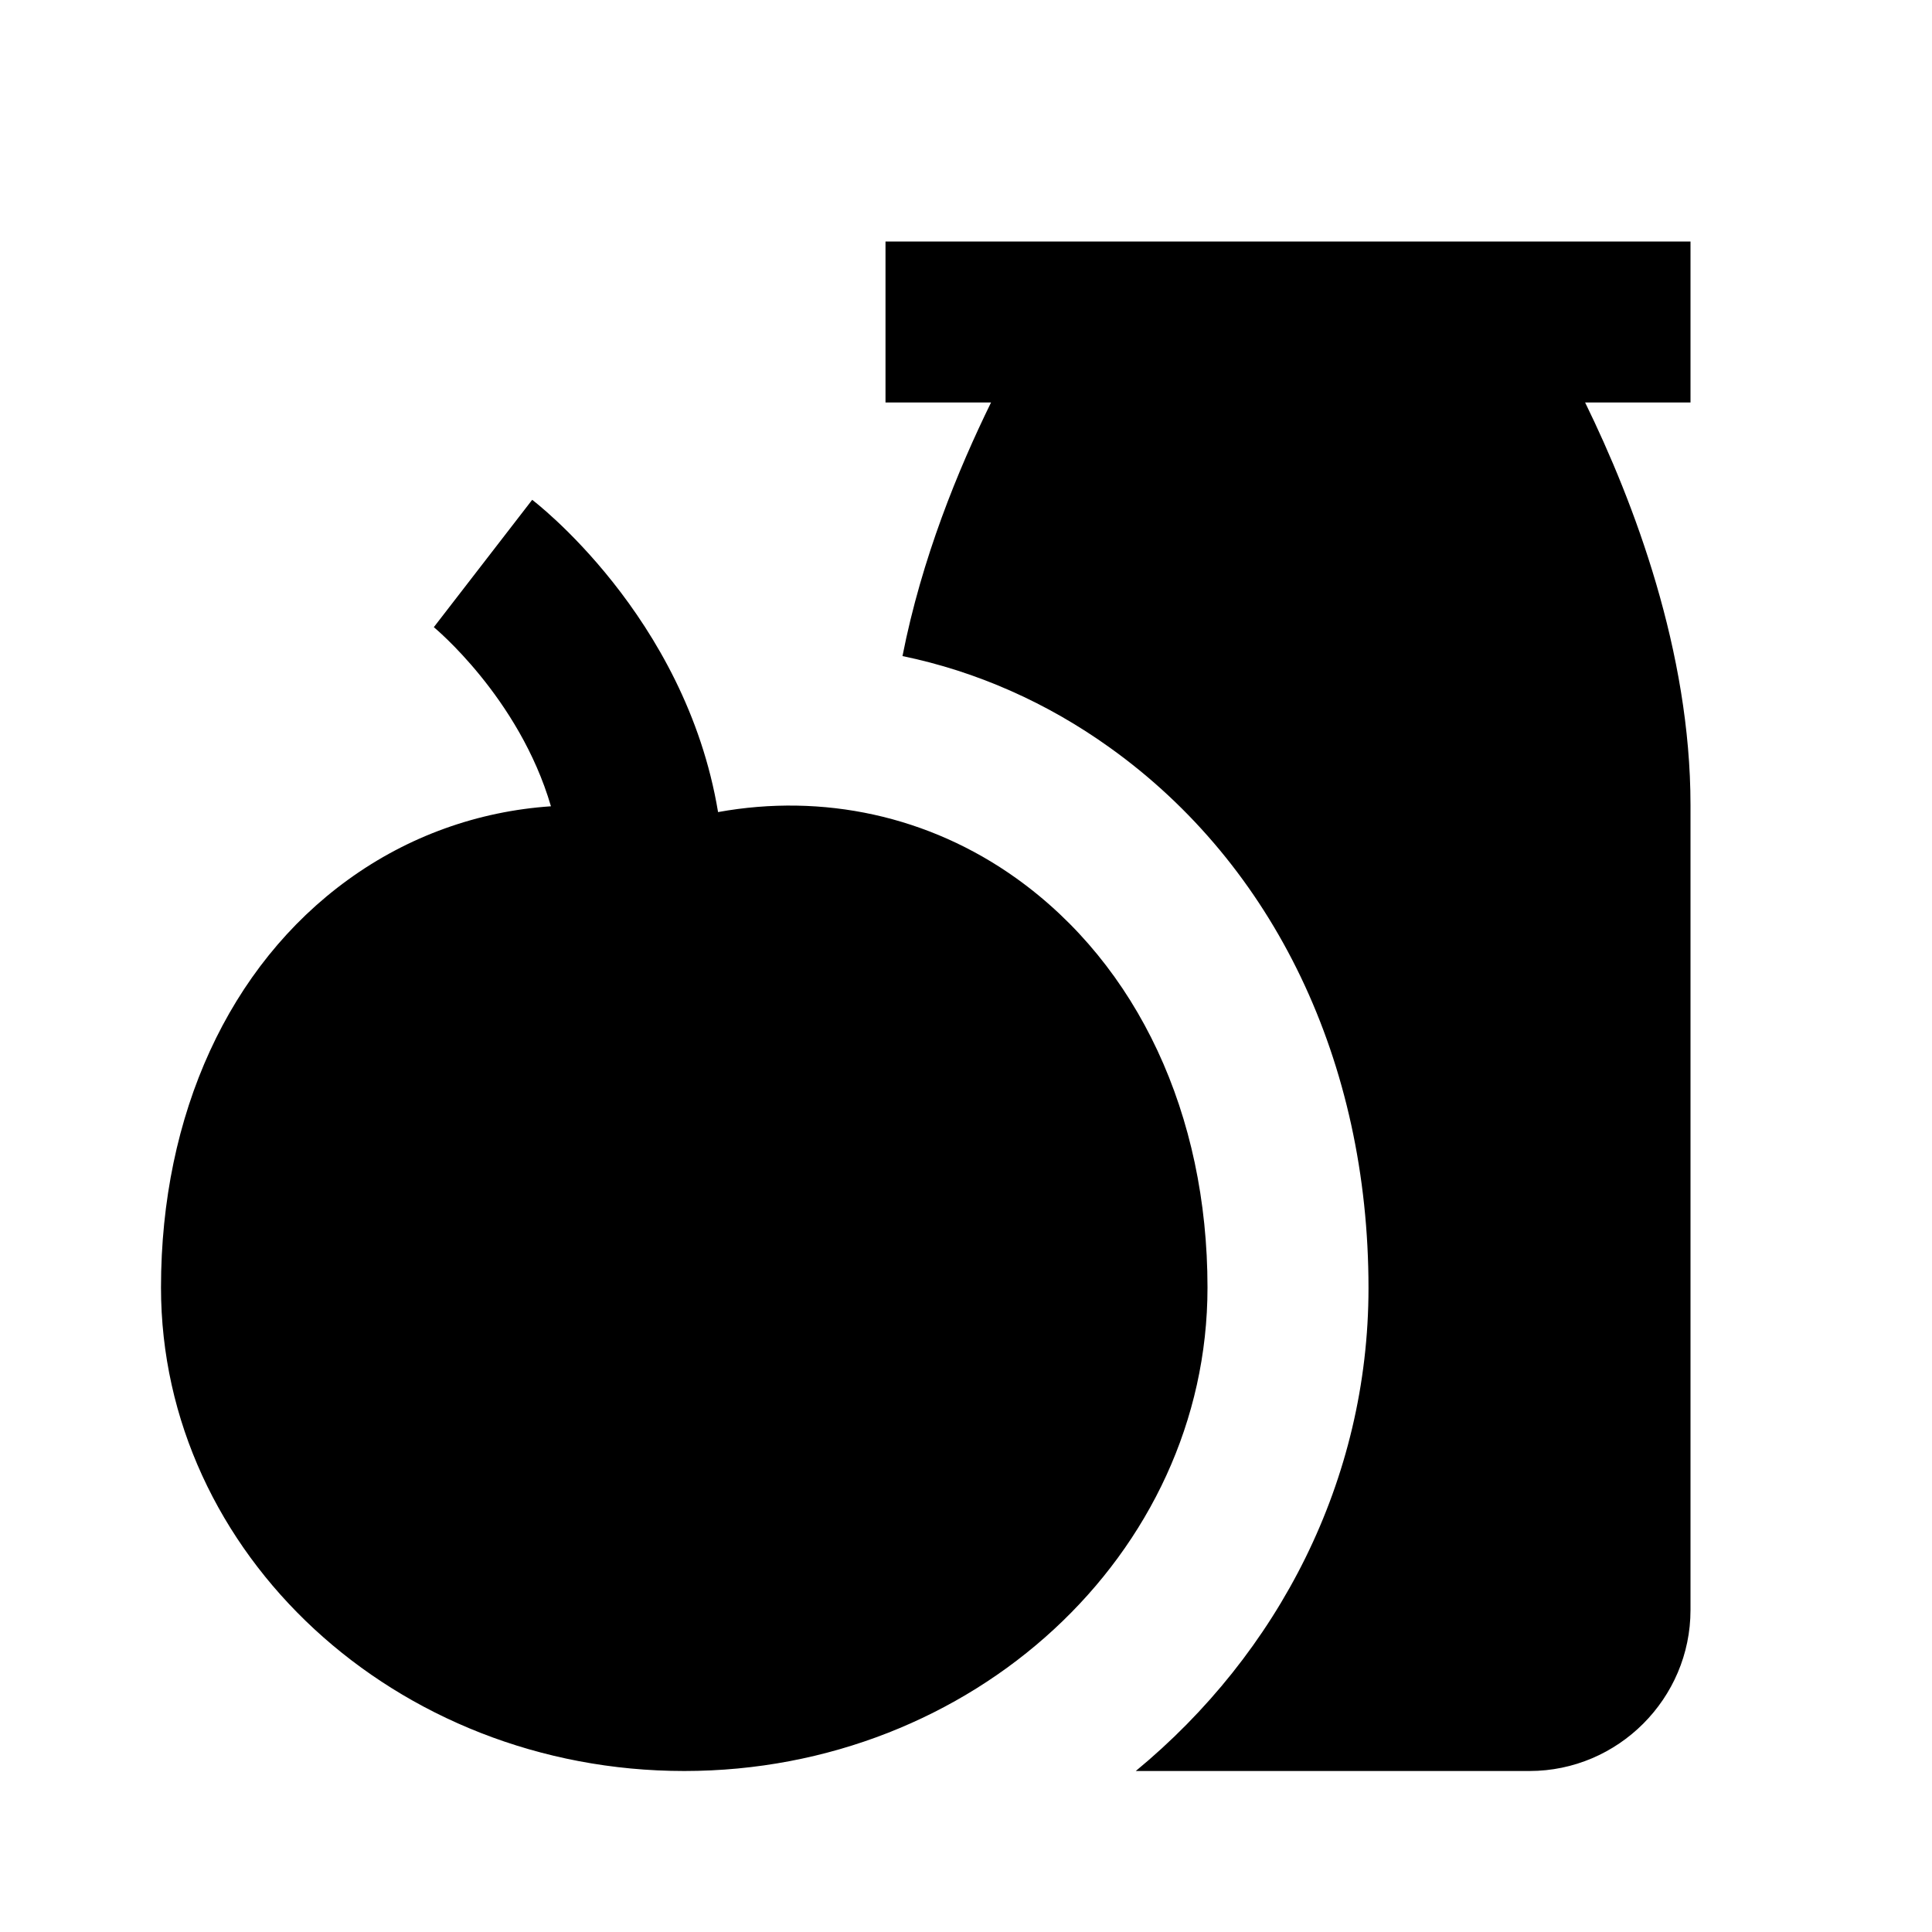<?xml version="1.0"?>
<svg xmlns="http://www.w3.org/2000/svg" viewBox="0 0 24 24">
    <path style="line-height:normal;text-indent:0;text-align:start;text-decoration-line:none;text-decoration-style:solid;text-decoration-color:#000;text-transform:none;block-progression:tb;isolation:auto;mix-blend-mode:normal" d="M 11 3 L 11 5 L 12.311 5 C 11.904 5.832 11.451 6.929 11.211 8.15 C 12.131 8.34 13.009 8.729 13.789 9.289 C 15.829 10.749 17 13.19 17 16 C 17 18.39 15.879 20.54 14.109 22 L 19 22 C 20.1 22 21 21.1 21 20 L 21 10 C 21 8.096 20.3 6.245 19.691 5 L 21 5 L 21 3 L 19 3 L 13 3 L 11 3 z M 6.611 6.209 L 5.389 7.791 C 5.389 7.791 6.448 8.661 6.844 10.016 C 5.942 10.077 5.073 10.385 4.324 10.928 C 2.847 11.997 2 13.842 2 15.994 C 2 19.305 4.916 22 8.5 22 C 12.084 22 15 19.305 15 15.994 C 15 13.844 14.135 11.992 12.627 10.912 C 11.539 10.134 10.222 9.852 8.92 10.088 C 8.514 7.644 6.611 6.209 6.611 6.209 z" font-weight="400" font-family="sans-serif" white-space="normal" overflow="visible"/>
</svg>
